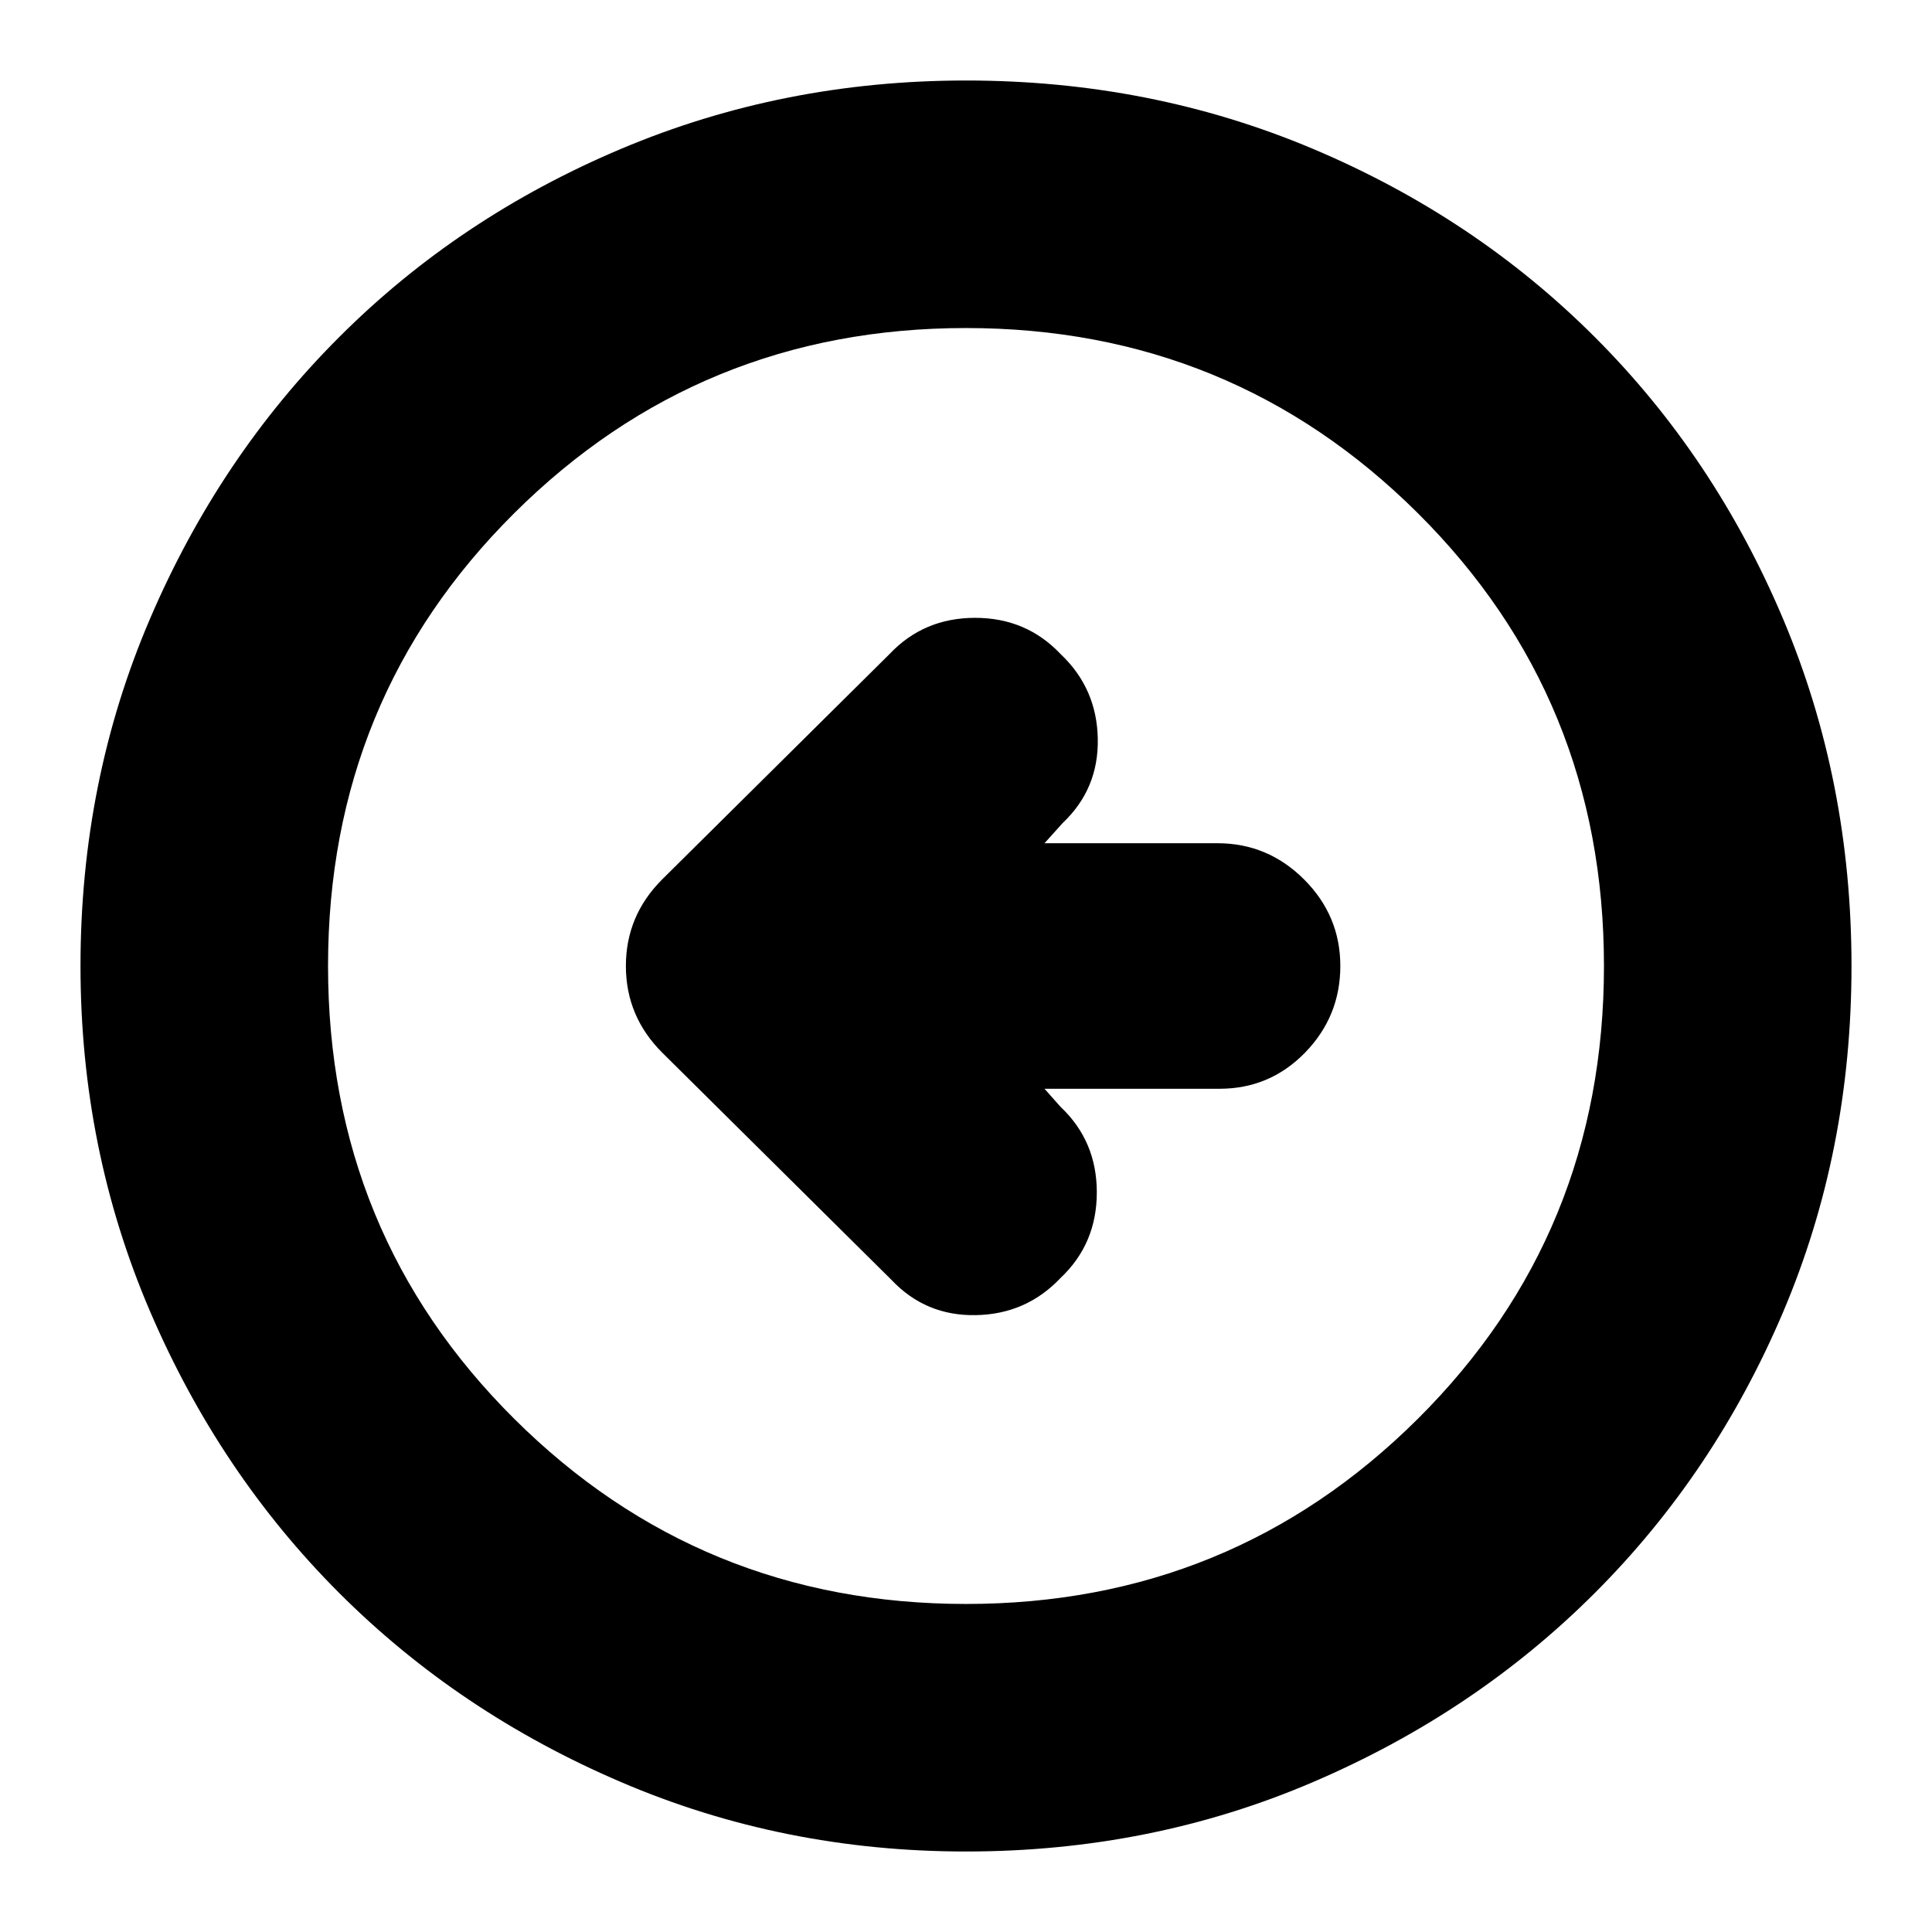 <svg xmlns="http://www.w3.org/2000/svg" height="24" width="24"><path d="M11.075 15.9q.425.45 1.05.437.625-.012 1.05-.462.45-.425.45-1.063 0-.637-.45-1.062l-.2-.225h2.175q.625 0 1.063-.45.437-.45.437-1.075t-.45-1.075q-.45-.45-1.075-.45h-2.15l.225-.25q.45-.425.437-1.05-.012-.625-.462-1.05-.425-.45-1.062-.45-.638 0-1.063.45l-2.825 2.8q-.45.45-.45 1.075t.45 1.075ZM12 23q-2.275 0-4.287-.863-2.013-.862-3.5-2.349-1.488-1.488-2.35-3.5Q1 14.275 1 12q0-2.3.863-4.312.862-2.013 2.35-3.5Q5.7 2.7 7.713 1.85 9.725 1 12 1q2.3 0 4.312.85 2.013.85 3.5 2.338 1.488 1.487 2.338 3.5Q23 9.7 23 12q0 2.3-.85 4.3t-2.338 3.488q-1.487 1.487-3.5 2.349Q14.3 23 12 23Zm0-3.075q3.3 0 5.613-2.3 2.312-2.3 2.312-5.625t-2.312-5.625Q15.3 4.075 12 4.075q-3.3 0-5.612 2.3Q4.075 8.675 4.075 12t2.313 5.625q2.312 2.3 5.612 2.3ZM12 12Z"/></svg>